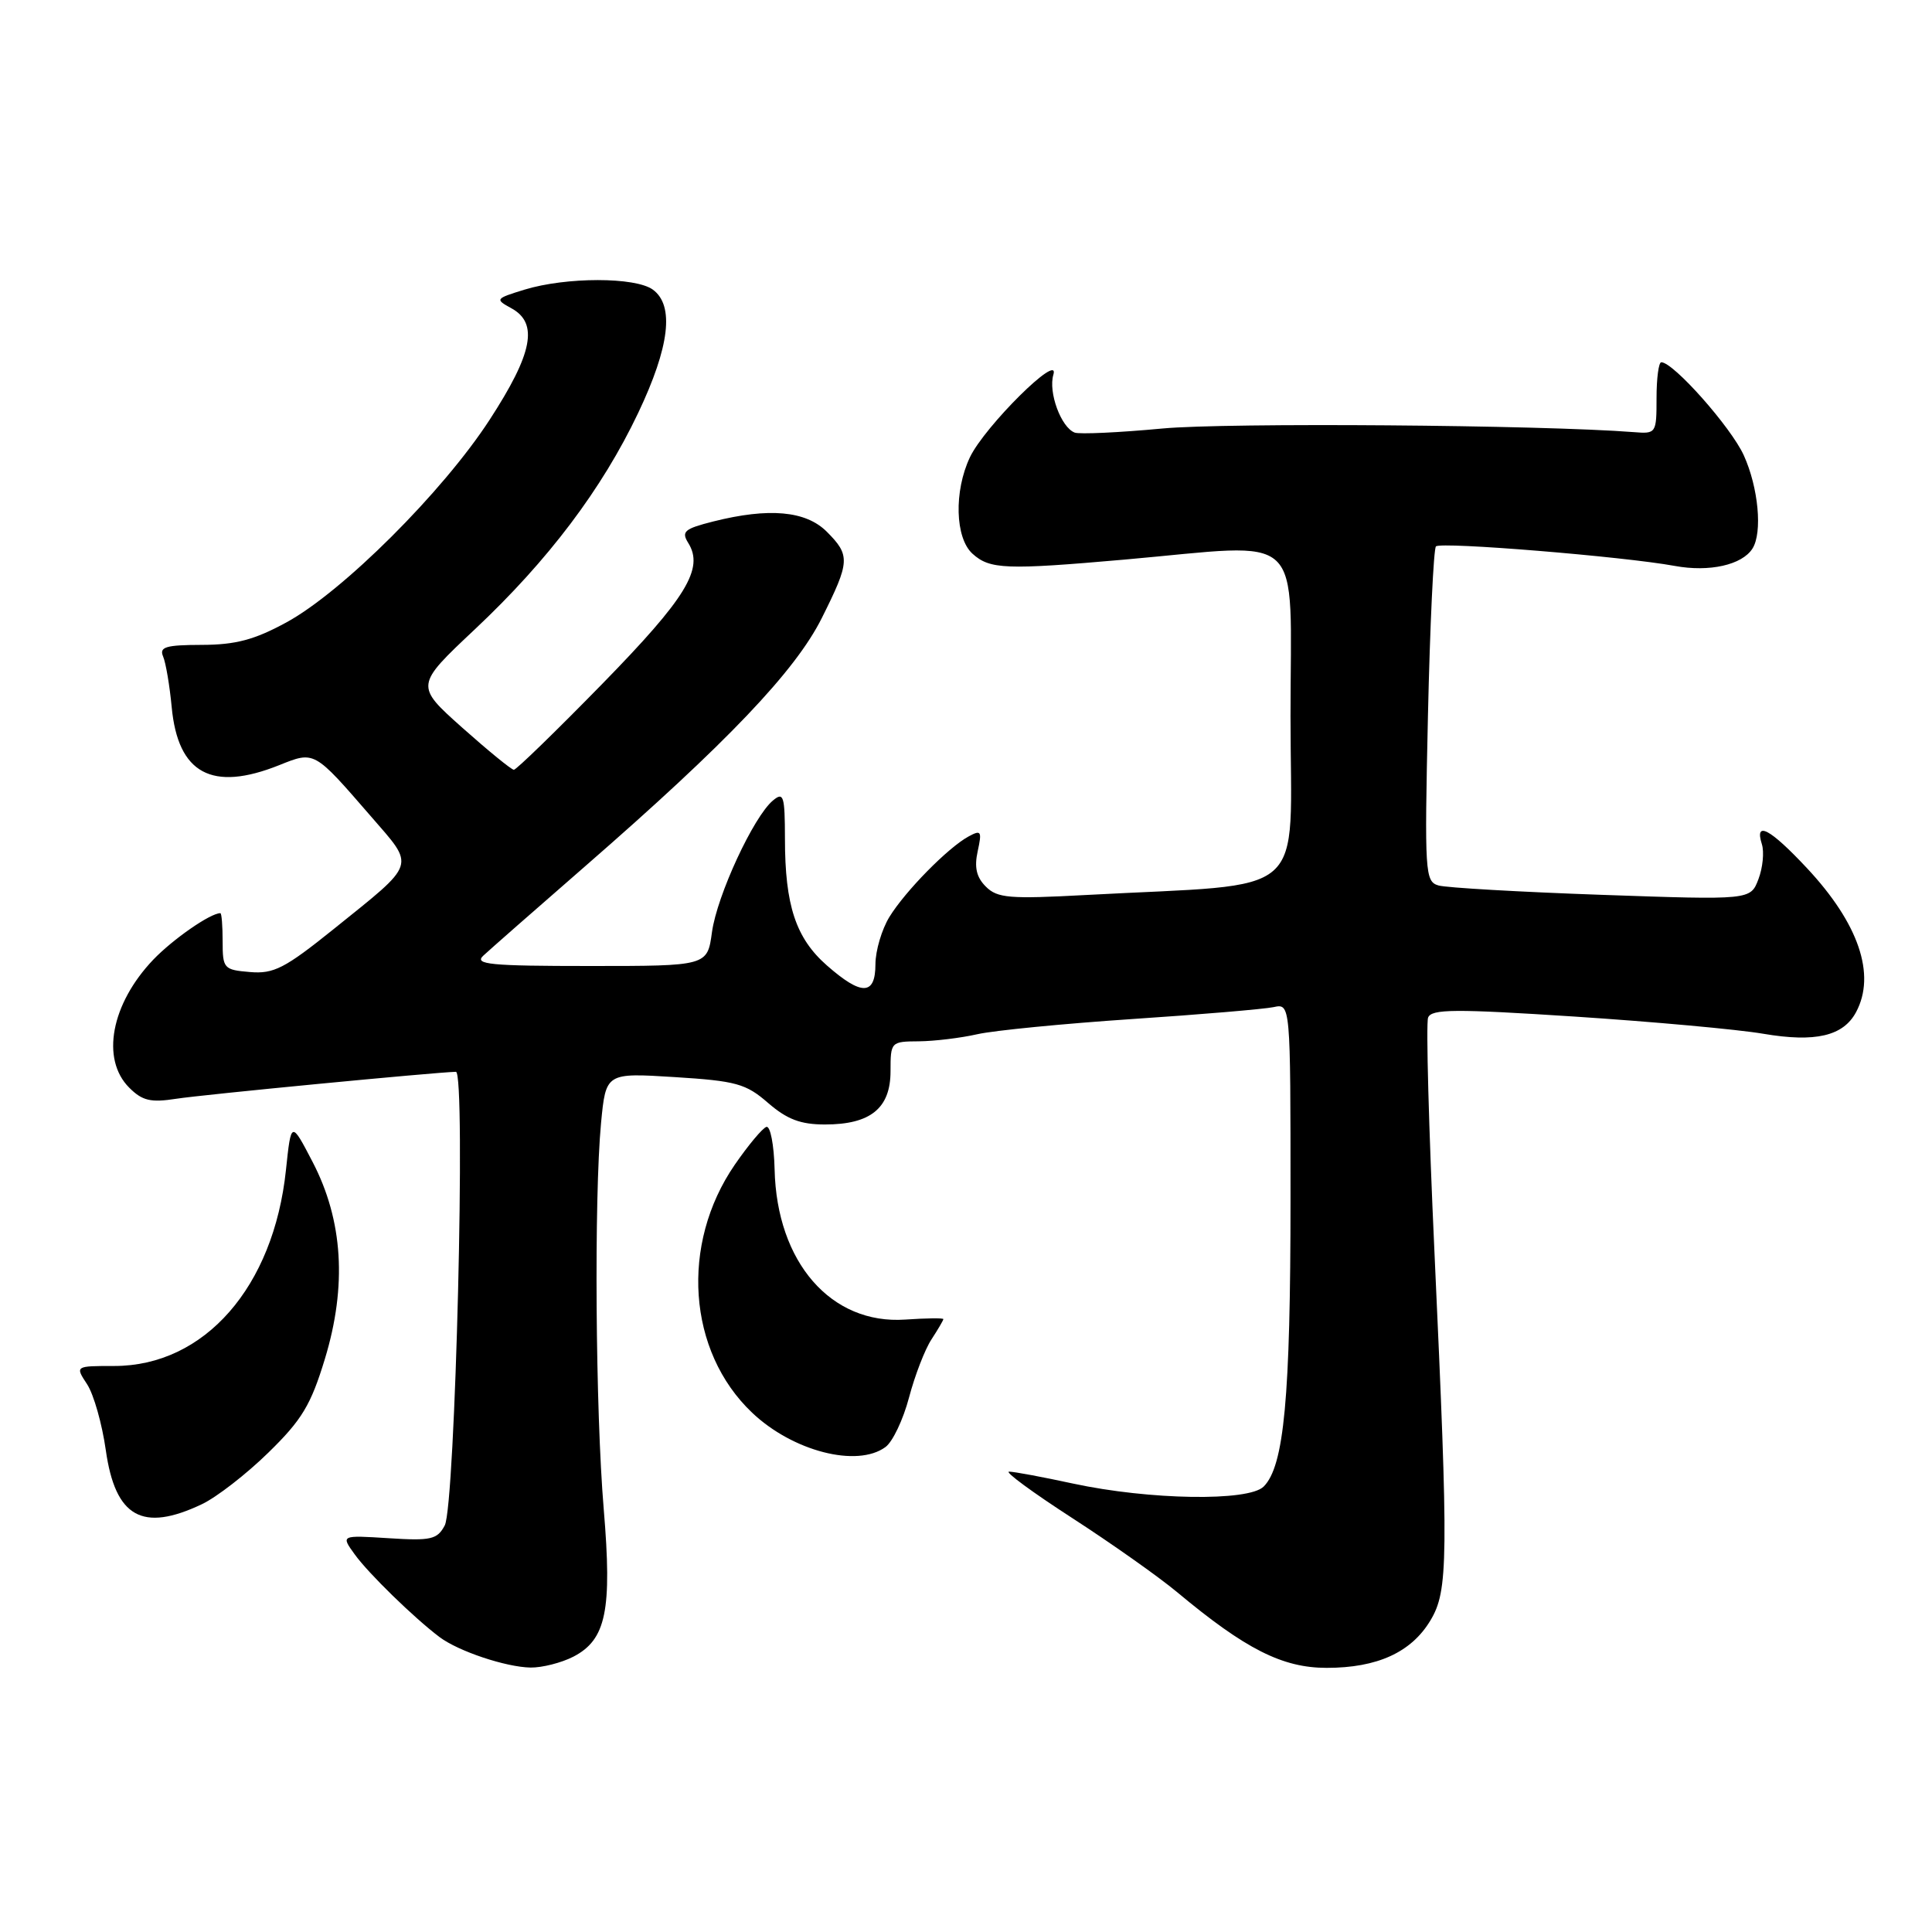 <?xml version="1.0" encoding="UTF-8" standalone="no"?>
<!DOCTYPE svg PUBLIC "-//W3C//DTD SVG 1.1//EN" "http://www.w3.org/Graphics/SVG/1.1/DTD/svg11.dtd" >
<svg xmlns="http://www.w3.org/2000/svg" xmlns:xlink="http://www.w3.org/1999/xlink" version="1.1" viewBox="0 0 256 256">
 <g >
 <path fill="currentColor"
d=" M 75.97 219.52 C 80.32 217.27 81.12 213.39 80.00 200.00 C 78.90 186.91 78.71 158.77 79.64 148.82 C 80.28 142.15 80.28 142.15 89.39 142.72 C 97.55 143.23 98.84 143.59 101.78 146.15 C 104.29 148.32 106.08 149.00 109.31 149.00 C 115.35 149.00 118.00 146.85 118.00 141.94 C 118.00 138.06 118.05 138.00 121.75 137.98 C 123.81 137.96 127.30 137.54 129.50 137.04 C 131.70 136.54 140.93 135.64 150.00 135.03 C 159.07 134.43 167.51 133.71 168.75 133.45 C 171.00 132.96 171.00 132.96 171.00 158.84 C 171.00 185.23 170.15 194.28 167.44 196.98 C 165.44 198.97 152.32 198.76 142.18 196.58 C 138.16 195.71 134.35 195.00 133.71 195.00 C 133.08 195.00 136.82 197.75 142.03 201.12 C 147.24 204.49 153.53 208.93 156.00 210.99 C 165.04 218.53 169.93 221.00 175.79 221.00 C 182.50 221.00 187.00 218.94 189.53 214.73 C 191.91 210.78 191.95 206.79 190.07 165.85 C 189.32 149.55 188.94 135.59 189.23 134.84 C 189.67 133.69 192.75 133.67 208.63 134.70 C 219.01 135.38 230.27 136.40 233.65 136.98 C 240.54 138.15 244.24 137.29 245.94 134.11 C 248.60 129.14 246.29 122.36 239.42 115.02 C 234.53 109.79 232.45 108.69 233.46 111.87 C 233.78 112.90 233.58 114.98 233.00 116.50 C 231.95 119.26 231.95 119.26 212.22 118.57 C 201.38 118.19 191.65 117.63 190.61 117.33 C 188.82 116.81 188.75 115.70 189.21 94.87 C 189.48 82.82 189.96 72.71 190.27 72.40 C 190.91 71.76 215.13 73.74 221.93 74.99 C 226.50 75.83 230.83 74.86 232.21 72.69 C 233.56 70.57 233.00 64.60 231.06 60.33 C 229.37 56.61 221.74 48.00 220.13 48.00 C 219.78 48.00 219.50 50.13 219.50 52.75 C 219.50 57.41 219.45 57.50 216.50 57.26 C 204.22 56.30 162.59 55.98 154.02 56.78 C 148.25 57.32 143.02 57.56 142.40 57.32 C 140.59 56.63 138.88 51.96 139.58 49.64 C 140.50 46.55 130.47 56.50 128.52 60.59 C 126.39 65.09 126.55 71.28 128.86 73.37 C 131.16 75.45 133.28 75.53 149.00 74.15 C 173.31 72.00 171.00 69.82 171.00 94.90 C 171.00 119.55 173.94 116.97 143.93 118.59 C 133.76 119.14 132.15 119.01 130.63 117.48 C 129.38 116.24 129.08 114.92 129.55 112.79 C 130.13 110.13 130.01 109.93 128.35 110.83 C 125.62 112.31 119.96 118.07 117.85 121.50 C 116.84 123.15 116.01 125.96 116.00 127.75 C 116.00 131.92 114.17 131.97 109.56 127.92 C 105.45 124.31 104.01 119.97 104.01 111.13 C 104.00 105.43 103.83 104.89 102.42 106.07 C 99.85 108.20 95.01 118.66 94.34 123.51 C 93.73 128.00 93.73 128.00 78.15 128.00 C 64.92 128.00 62.79 127.79 64.04 126.63 C 64.84 125.88 70.92 120.54 77.55 114.77 C 96.32 98.43 105.39 88.92 108.90 81.88 C 112.64 74.40 112.68 73.59 109.55 70.45 C 106.77 67.68 101.90 67.24 94.50 69.10 C 90.68 70.07 90.25 70.43 91.20 71.95 C 93.31 75.34 90.95 79.21 79.79 90.63 C 73.68 96.88 68.41 102.00 68.09 102.00 C 67.76 101.99 64.69 99.48 61.25 96.42 C 55.00 90.84 55.00 90.84 62.94 83.37 C 72.65 74.24 79.77 64.80 84.57 54.70 C 88.73 45.94 89.38 40.48 86.51 38.38 C 84.19 36.69 75.03 36.69 69.50 38.38 C 65.63 39.57 65.57 39.65 67.75 40.84 C 71.38 42.82 70.60 46.82 64.88 55.62 C 58.68 65.17 45.39 78.42 37.95 82.47 C 33.71 84.78 31.22 85.44 26.73 85.45 C 21.96 85.46 21.08 85.73 21.61 86.98 C 21.97 87.82 22.48 90.84 22.75 93.69 C 23.58 102.52 28.08 104.95 36.99 101.39 C 41.70 99.50 41.58 99.44 49.14 108.16 C 55.05 114.99 55.32 114.16 44.21 123.11 C 37.74 128.31 36.27 129.07 33.12 128.80 C 29.66 128.51 29.50 128.34 29.50 124.75 C 29.50 122.69 29.37 121.00 29.20 121.00 C 27.87 121.00 22.92 124.44 20.31 127.16 C 14.72 133.02 13.34 140.34 17.12 144.12 C 18.86 145.86 19.96 146.12 23.37 145.59 C 26.83 145.05 57.56 142.09 60.41 142.02 C 61.75 141.99 60.33 199.51 58.93 202.13 C 57.94 203.99 57.11 204.18 51.49 203.82 C 45.16 203.42 45.16 203.42 47.00 205.96 C 48.81 208.48 54.88 214.39 58.24 216.92 C 60.74 218.80 67.03 220.90 70.30 220.96 C 71.84 220.98 74.39 220.33 75.97 219.52 Z  M 26.74 199.32 C 28.69 198.40 32.66 195.32 35.56 192.48 C 40.01 188.14 41.19 186.17 43.05 180.06 C 45.99 170.39 45.45 161.73 41.44 154.00 C 38.58 148.50 38.58 148.50 37.89 155.03 C 36.26 170.54 27.10 181.00 15.14 181.00 C 9.95 181.00 9.95 181.00 11.54 183.42 C 12.42 184.76 13.53 188.69 14.02 192.16 C 15.28 201.04 18.86 203.06 26.74 199.32 Z  M 117.33 191.74 C 118.28 191.05 119.68 188.10 120.45 185.18 C 121.22 182.26 122.56 178.79 123.43 177.47 C 124.29 176.15 125.00 174.94 125.00 174.79 C 125.00 174.63 122.73 174.66 119.95 174.85 C 110.12 175.53 102.92 167.26 102.64 154.96 C 102.56 151.69 102.07 149.16 101.55 149.32 C 101.03 149.49 99.15 151.74 97.37 154.32 C 90.11 164.86 91.10 179.07 99.66 187.19 C 105.04 192.30 113.57 194.50 117.33 191.74 Z "/>
</g>
</svg>